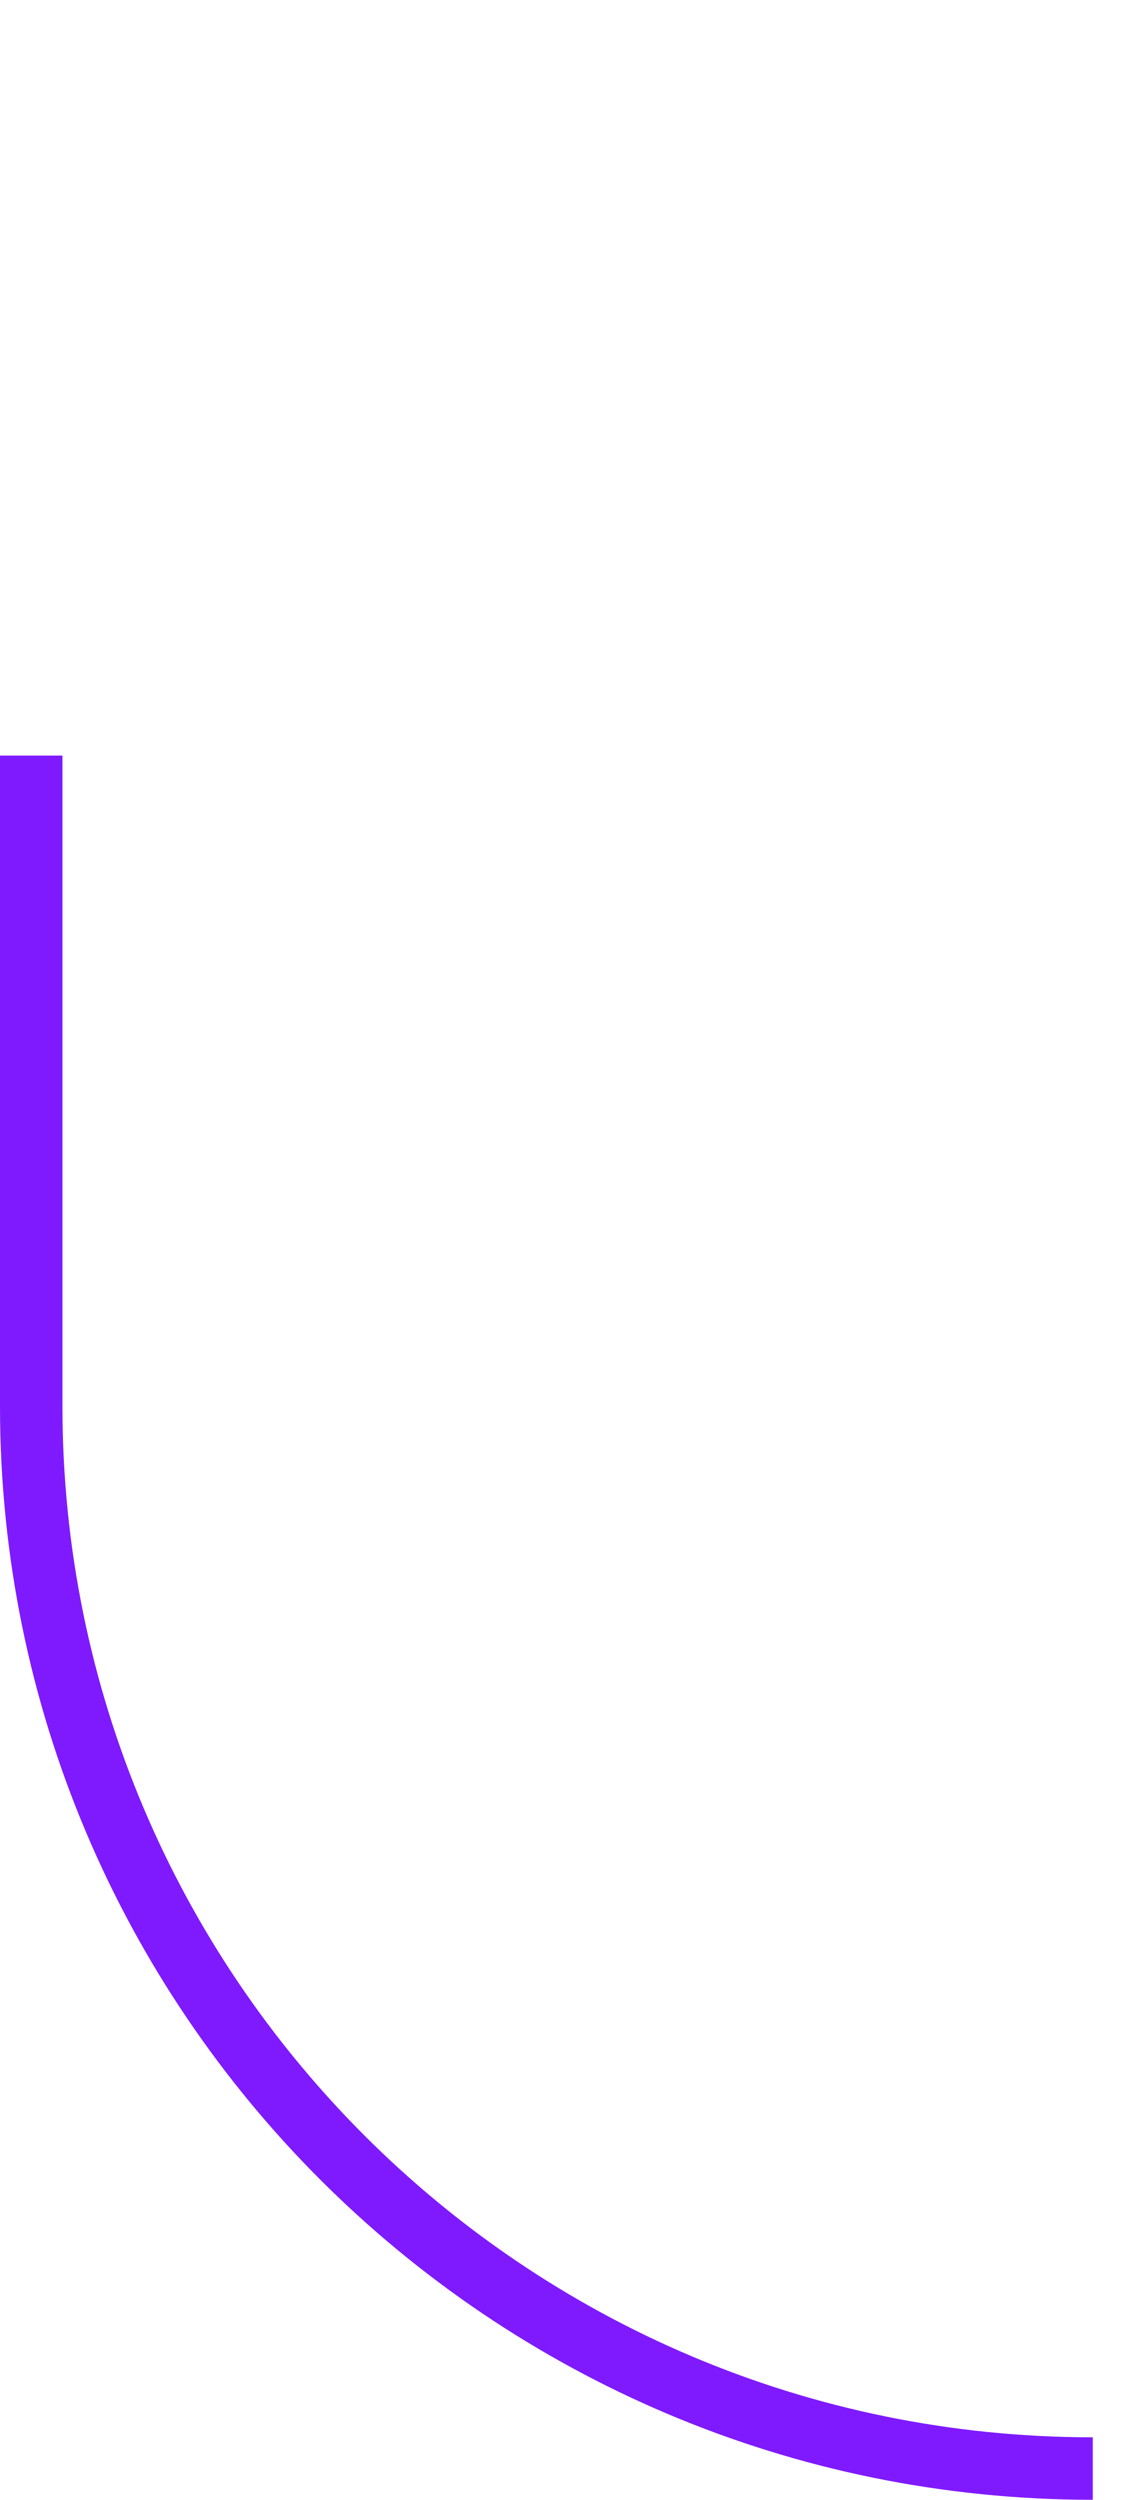 <svg width="18" height="40" viewBox="0 0 18 40" fill="none" xmlns="http://www.w3.org/2000/svg">
<g id="Frame 1948754899">
<path id="Ellipse 406" d="M17.5 39.5C8.111 39.5 0.5 31.889 0.5 22.5V12.09" stroke="#7F1AFF"/>
</g>
</svg>
